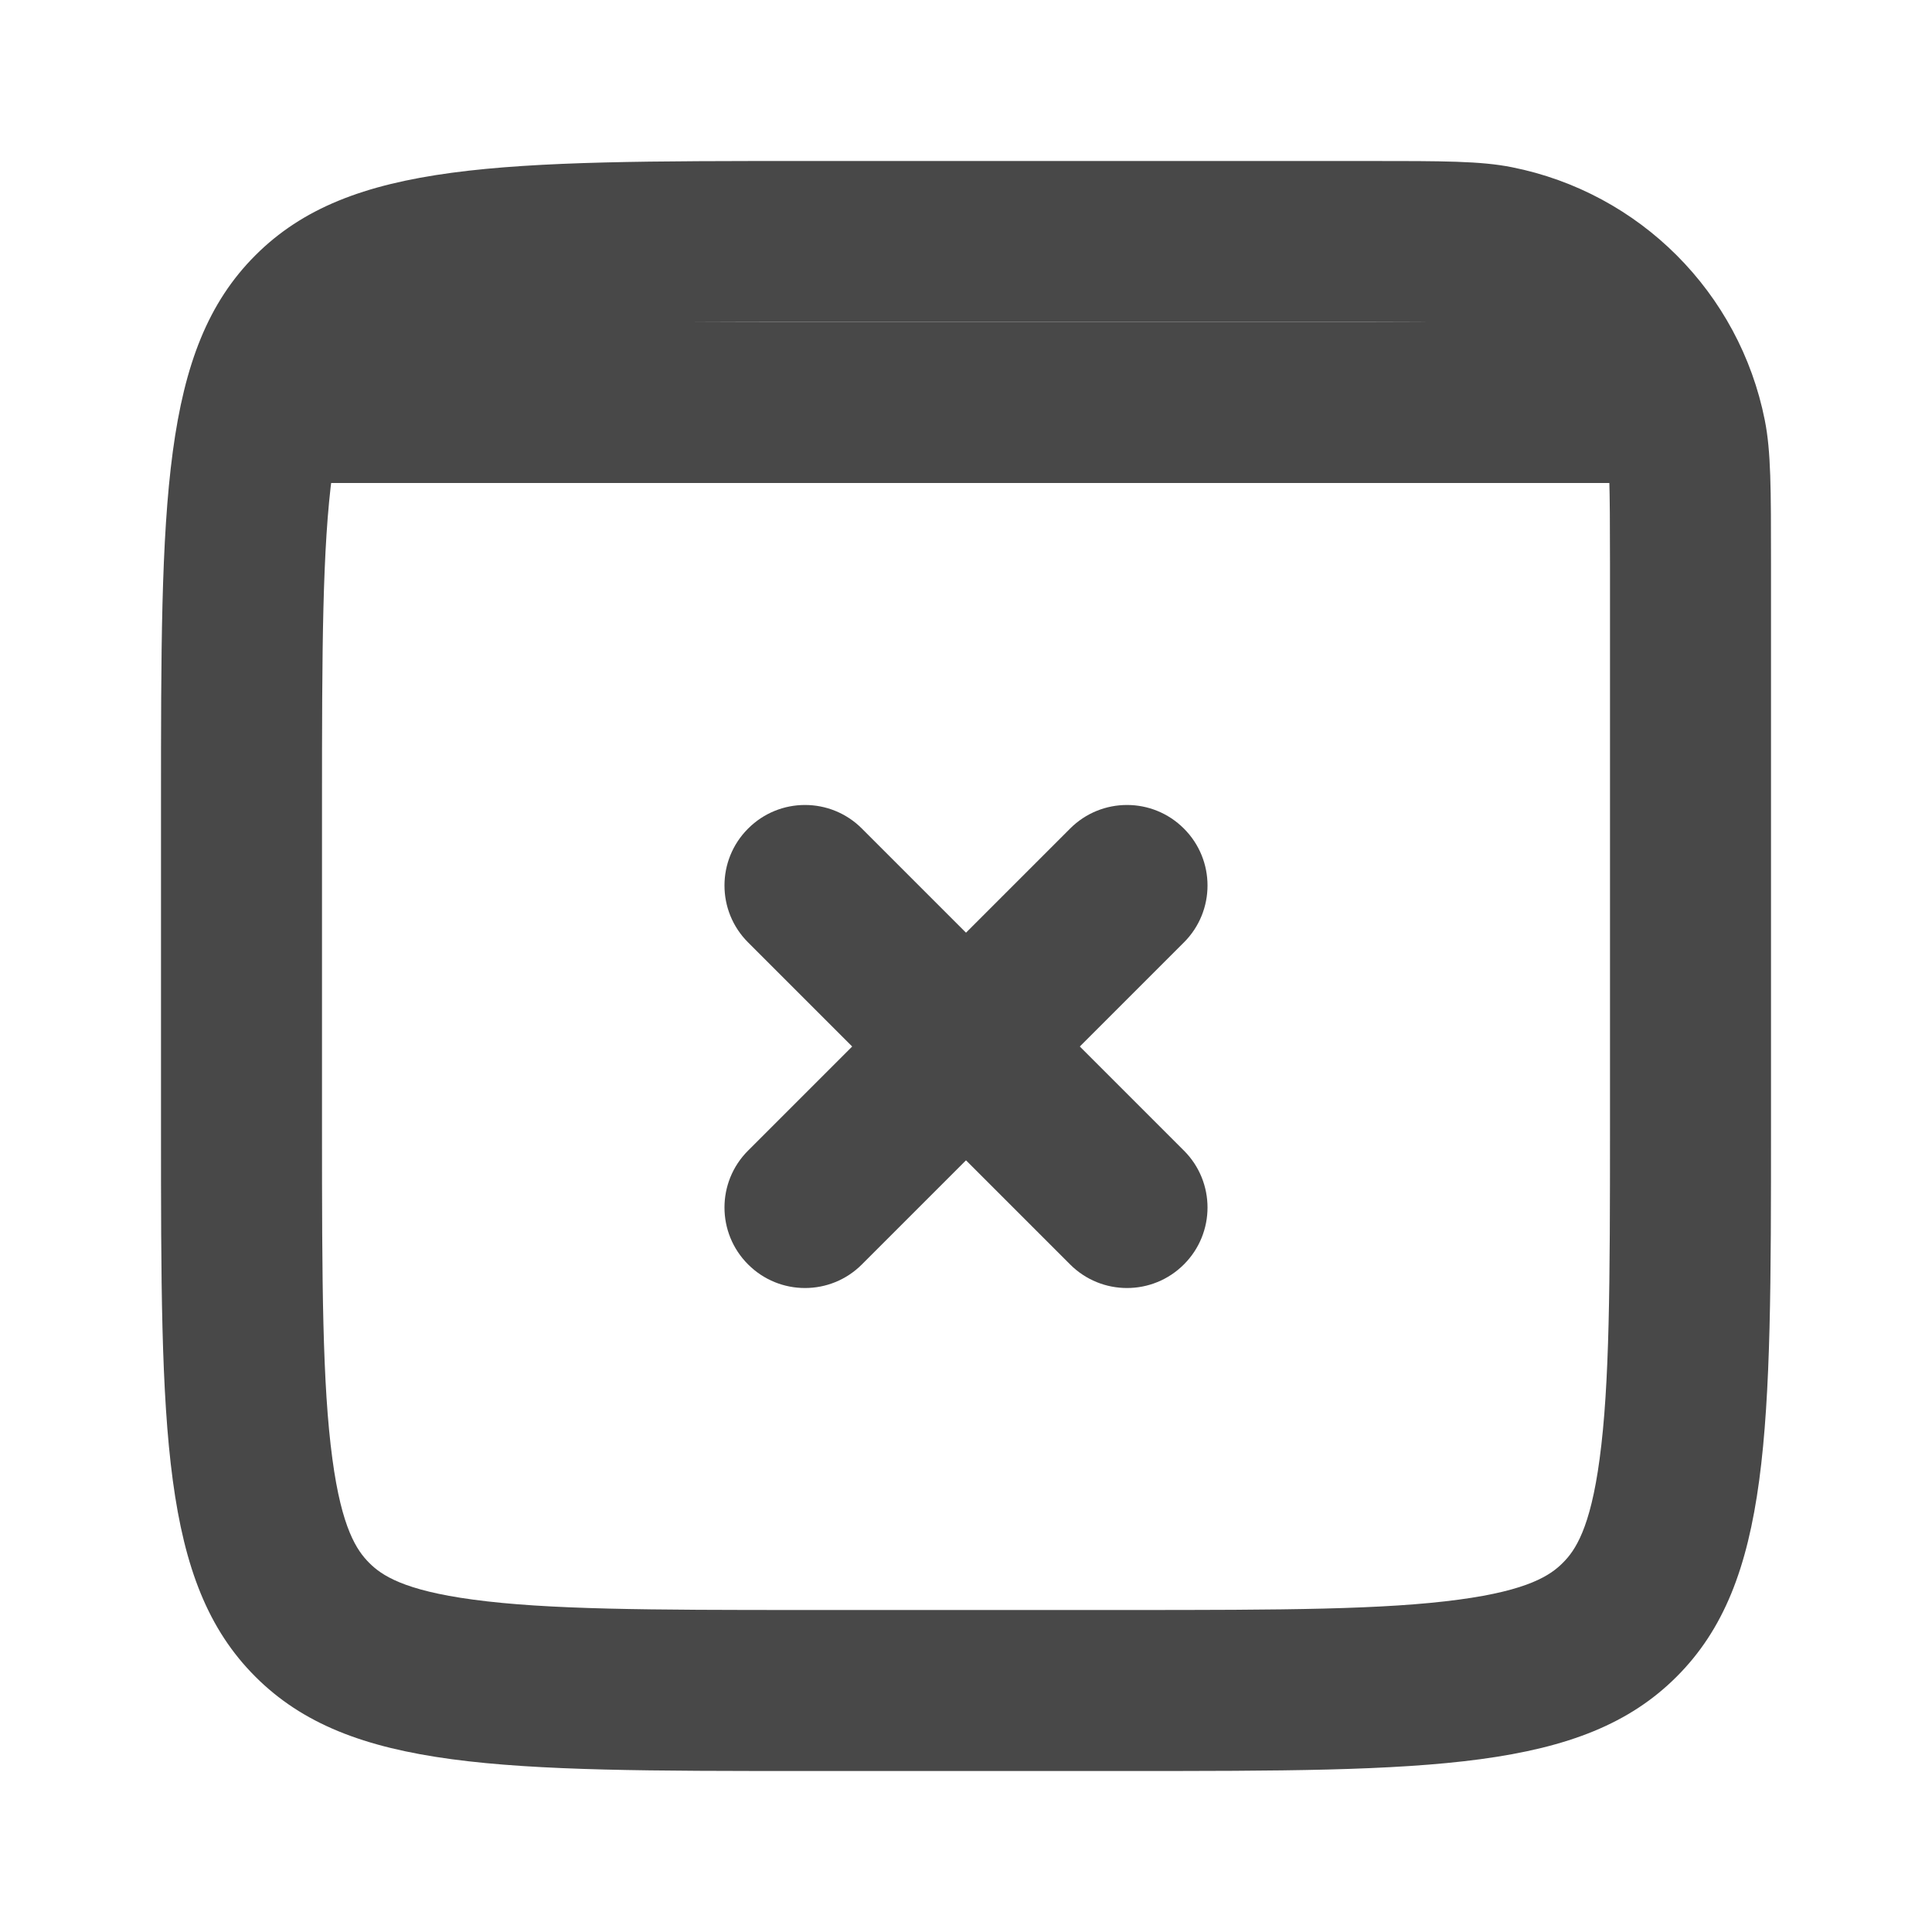 <svg width="24" height="24" viewBox="0 0 24 24" fill="none" xmlns="http://www.w3.org/2000/svg">
<path fill-rule="evenodd" clip-rule="evenodd" d="M20 7C20 5.975 19.99 5.754 19.962 5.61C19.804 4.816 19.184 4.196 18.39 4.038C18.246 4.01 18.025 4 17 4H10C8.058 4 6.802 4.004 5.877 4.129C5.01 4.245 4.738 4.434 4.586 4.586C4.434 4.738 4.245 5.01 4.129 5.877C4.004 6.802 4 8.058 4 10V14C4 15.942 4.004 17.198 4.129 18.123C4.245 18.99 4.434 19.262 4.586 19.414C4.738 19.567 5.01 19.755 5.877 19.871C6.802 19.996 8.058 20 10 20H14C15.942 20 17.198 19.996 18.123 19.871C18.99 19.755 19.262 19.567 19.414 19.414C19.567 19.262 19.755 18.99 19.871 18.123C19.996 17.198 20 15.942 20 14V7ZM22 7V14C22 17.771 22 19.657 20.828 20.828C19.657 22 17.771 22 14 22H10C6.229 22 4.343 22 3.172 20.828C2 19.657 2 17.771 2 14V10C2 6.229 2 4.343 3.172 3.172C4.343 2 6.229 2 10 2H17C17.929 2 18.394 2 18.78 2.077C20.367 2.392 21.608 3.633 21.923 5.22C22 5.606 22 6.071 22 7Z" fill="#484848"/>
<path fill-rule="evenodd" clip-rule="evenodd" d="M21 5C21 5.552 20.552 6 20 6H4C3.448 6 3 5.552 3 5C3 4.448 3.448 4 4 4H20C20.552 4 21 4.448 21 5Z" fill="#484848"/>
<path fill-rule="evenodd" clip-rule="evenodd" d="M9.293 10.293C9.683 9.902 10.317 9.902 10.707 10.293L14.707 14.293C15.098 14.683 15.098 15.317 14.707 15.707C14.317 16.098 13.683 16.098 13.293 15.707L9.293 11.707C8.902 11.317 8.902 10.683 9.293 10.293Z" fill="#484848"/>
<path fill-rule="evenodd" clip-rule="evenodd" d="M14.707 10.293C15.098 10.683 15.098 11.317 14.707 11.707L10.707 15.707C10.317 16.098 9.683 16.098 9.293 15.707C8.902 15.317 8.902 14.683 9.293 14.293L13.293 10.293C13.683 9.902 14.317 9.902 14.707 10.293Z" fill="#484848"/>
</svg>
